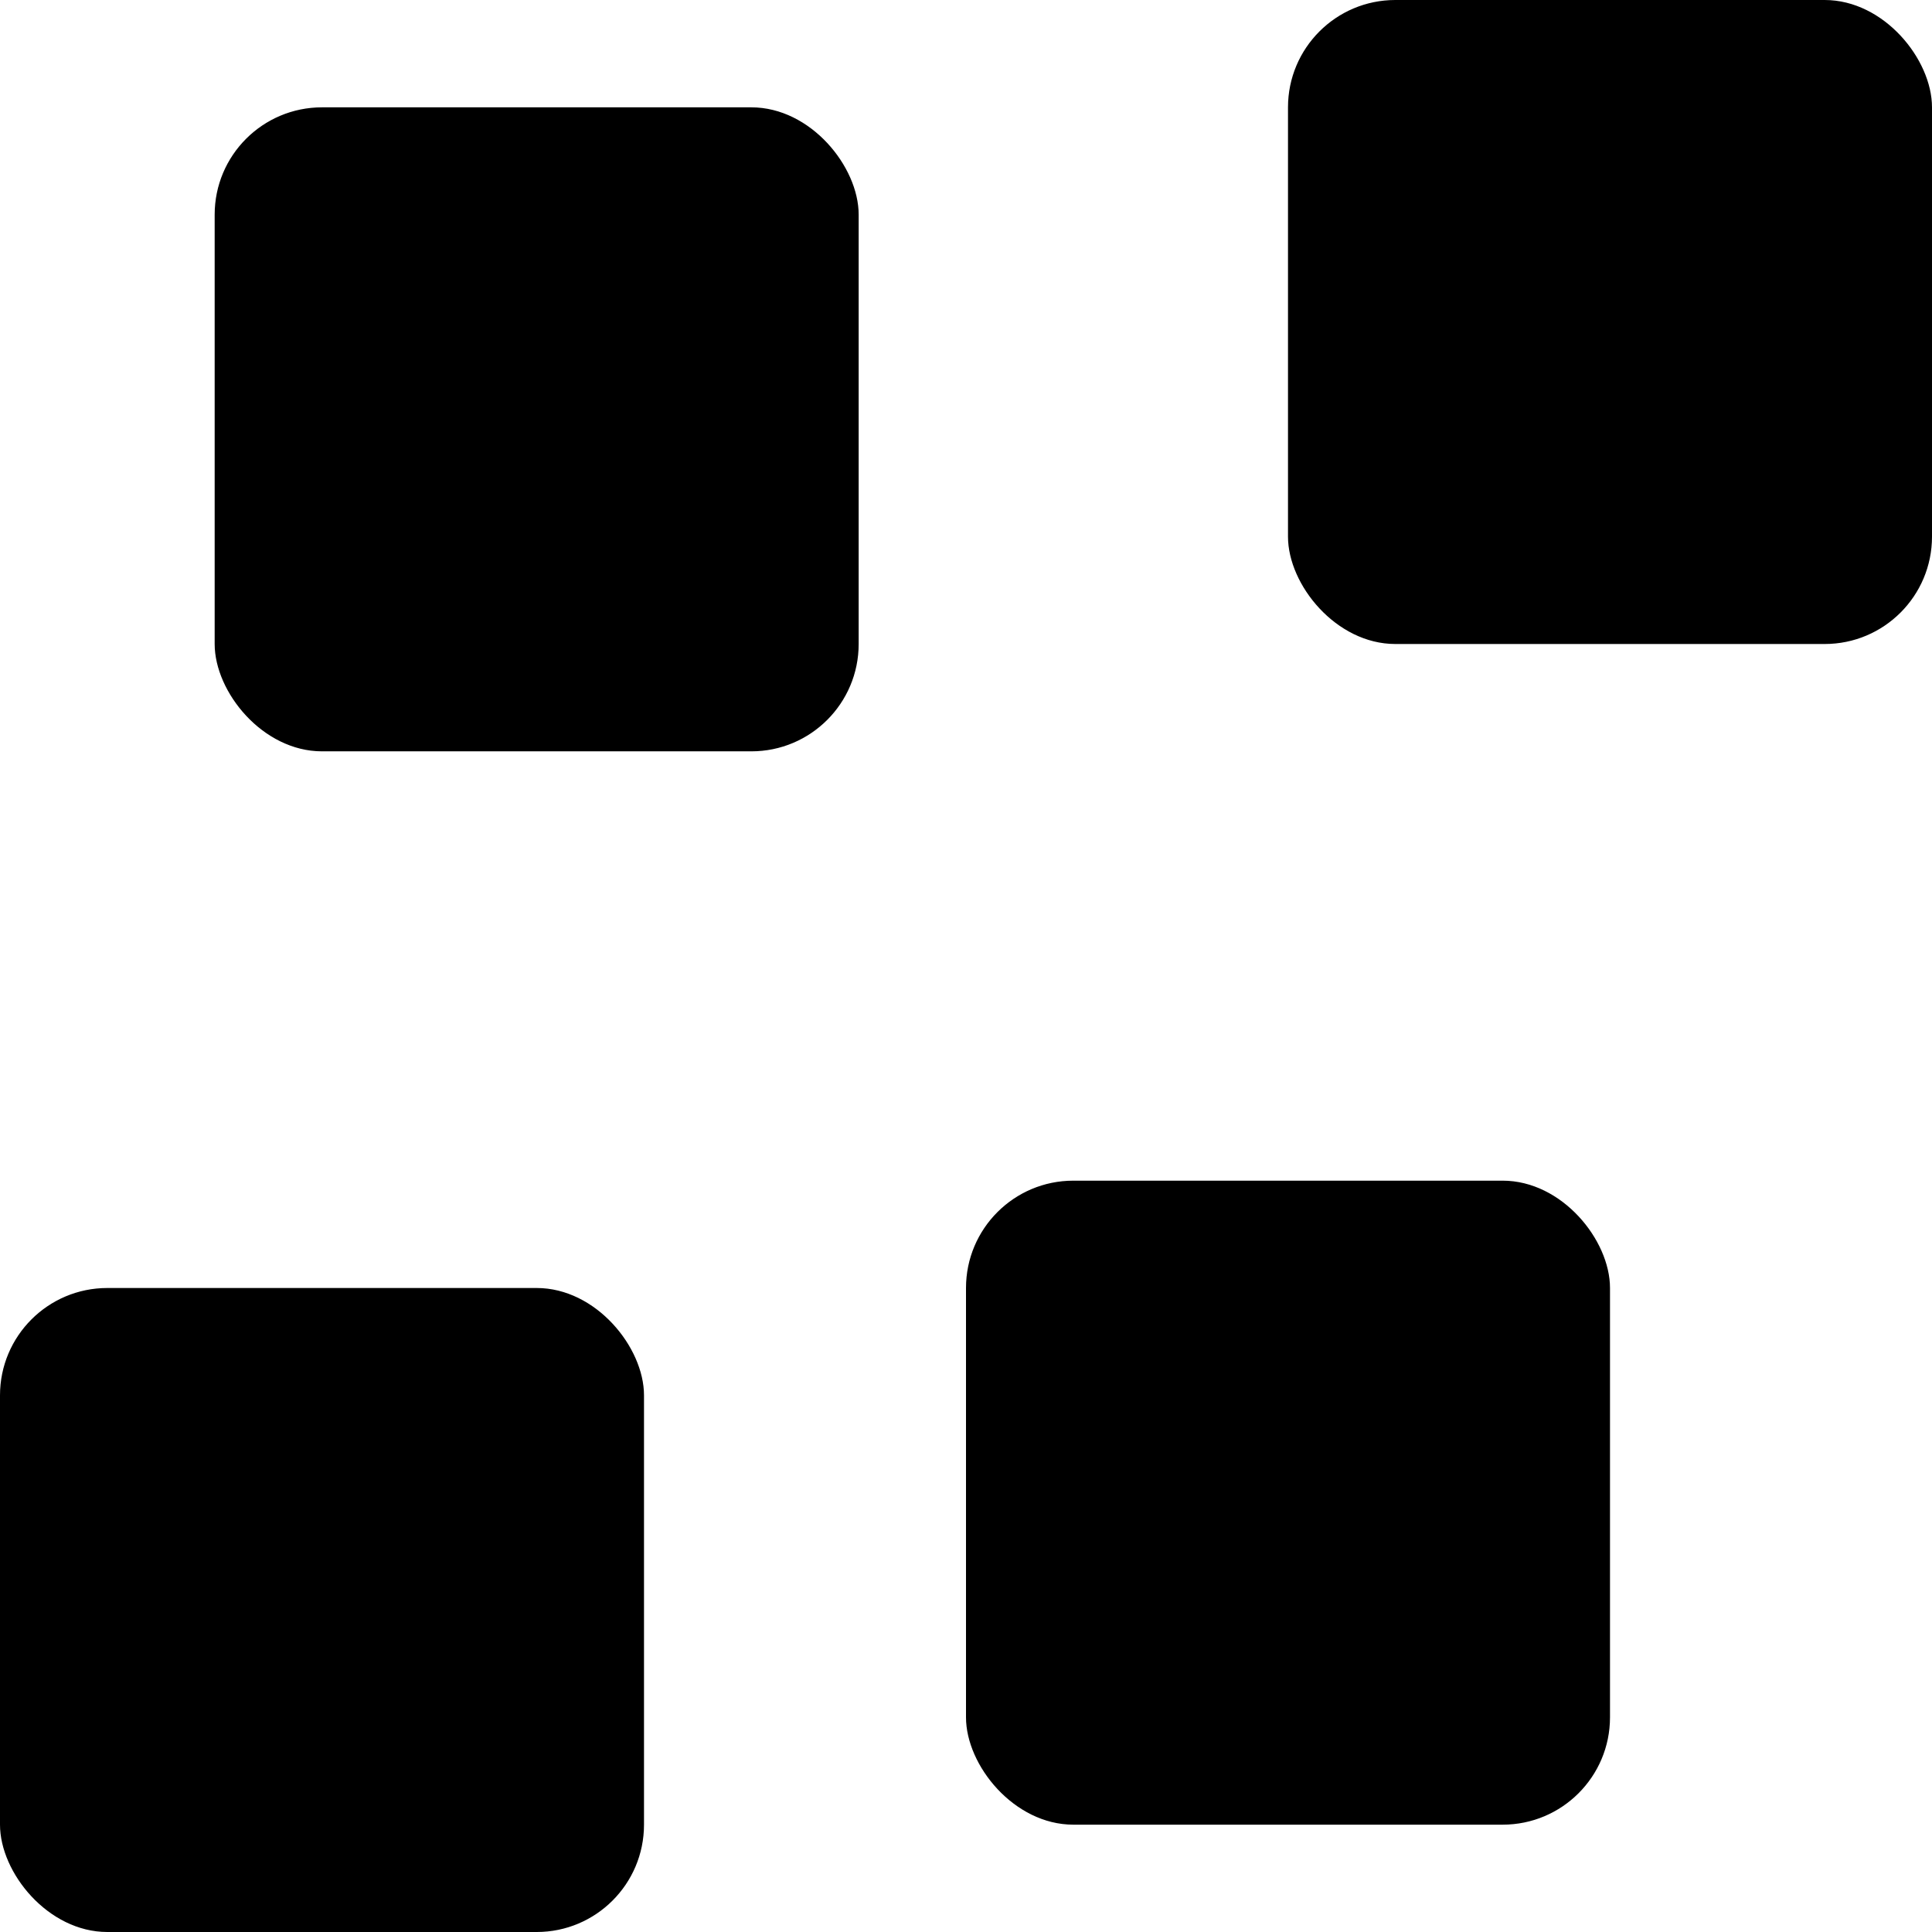 <svg width="18" height="18" viewBox="0 0 18 18" fill="none" xmlns="http://www.w3.org/2000/svg">
<rect x="2" y="1" width="6" height="6" rx="1" fill="black"/>
<rect y="12" width="6" height="6" rx="1" fill="black"/>
<rect x="9" y="11" width="6" height="6" rx="1" fill="black"/>
<rect x="12" width="6" height="6" rx="1" fill="black"/>
</svg>
